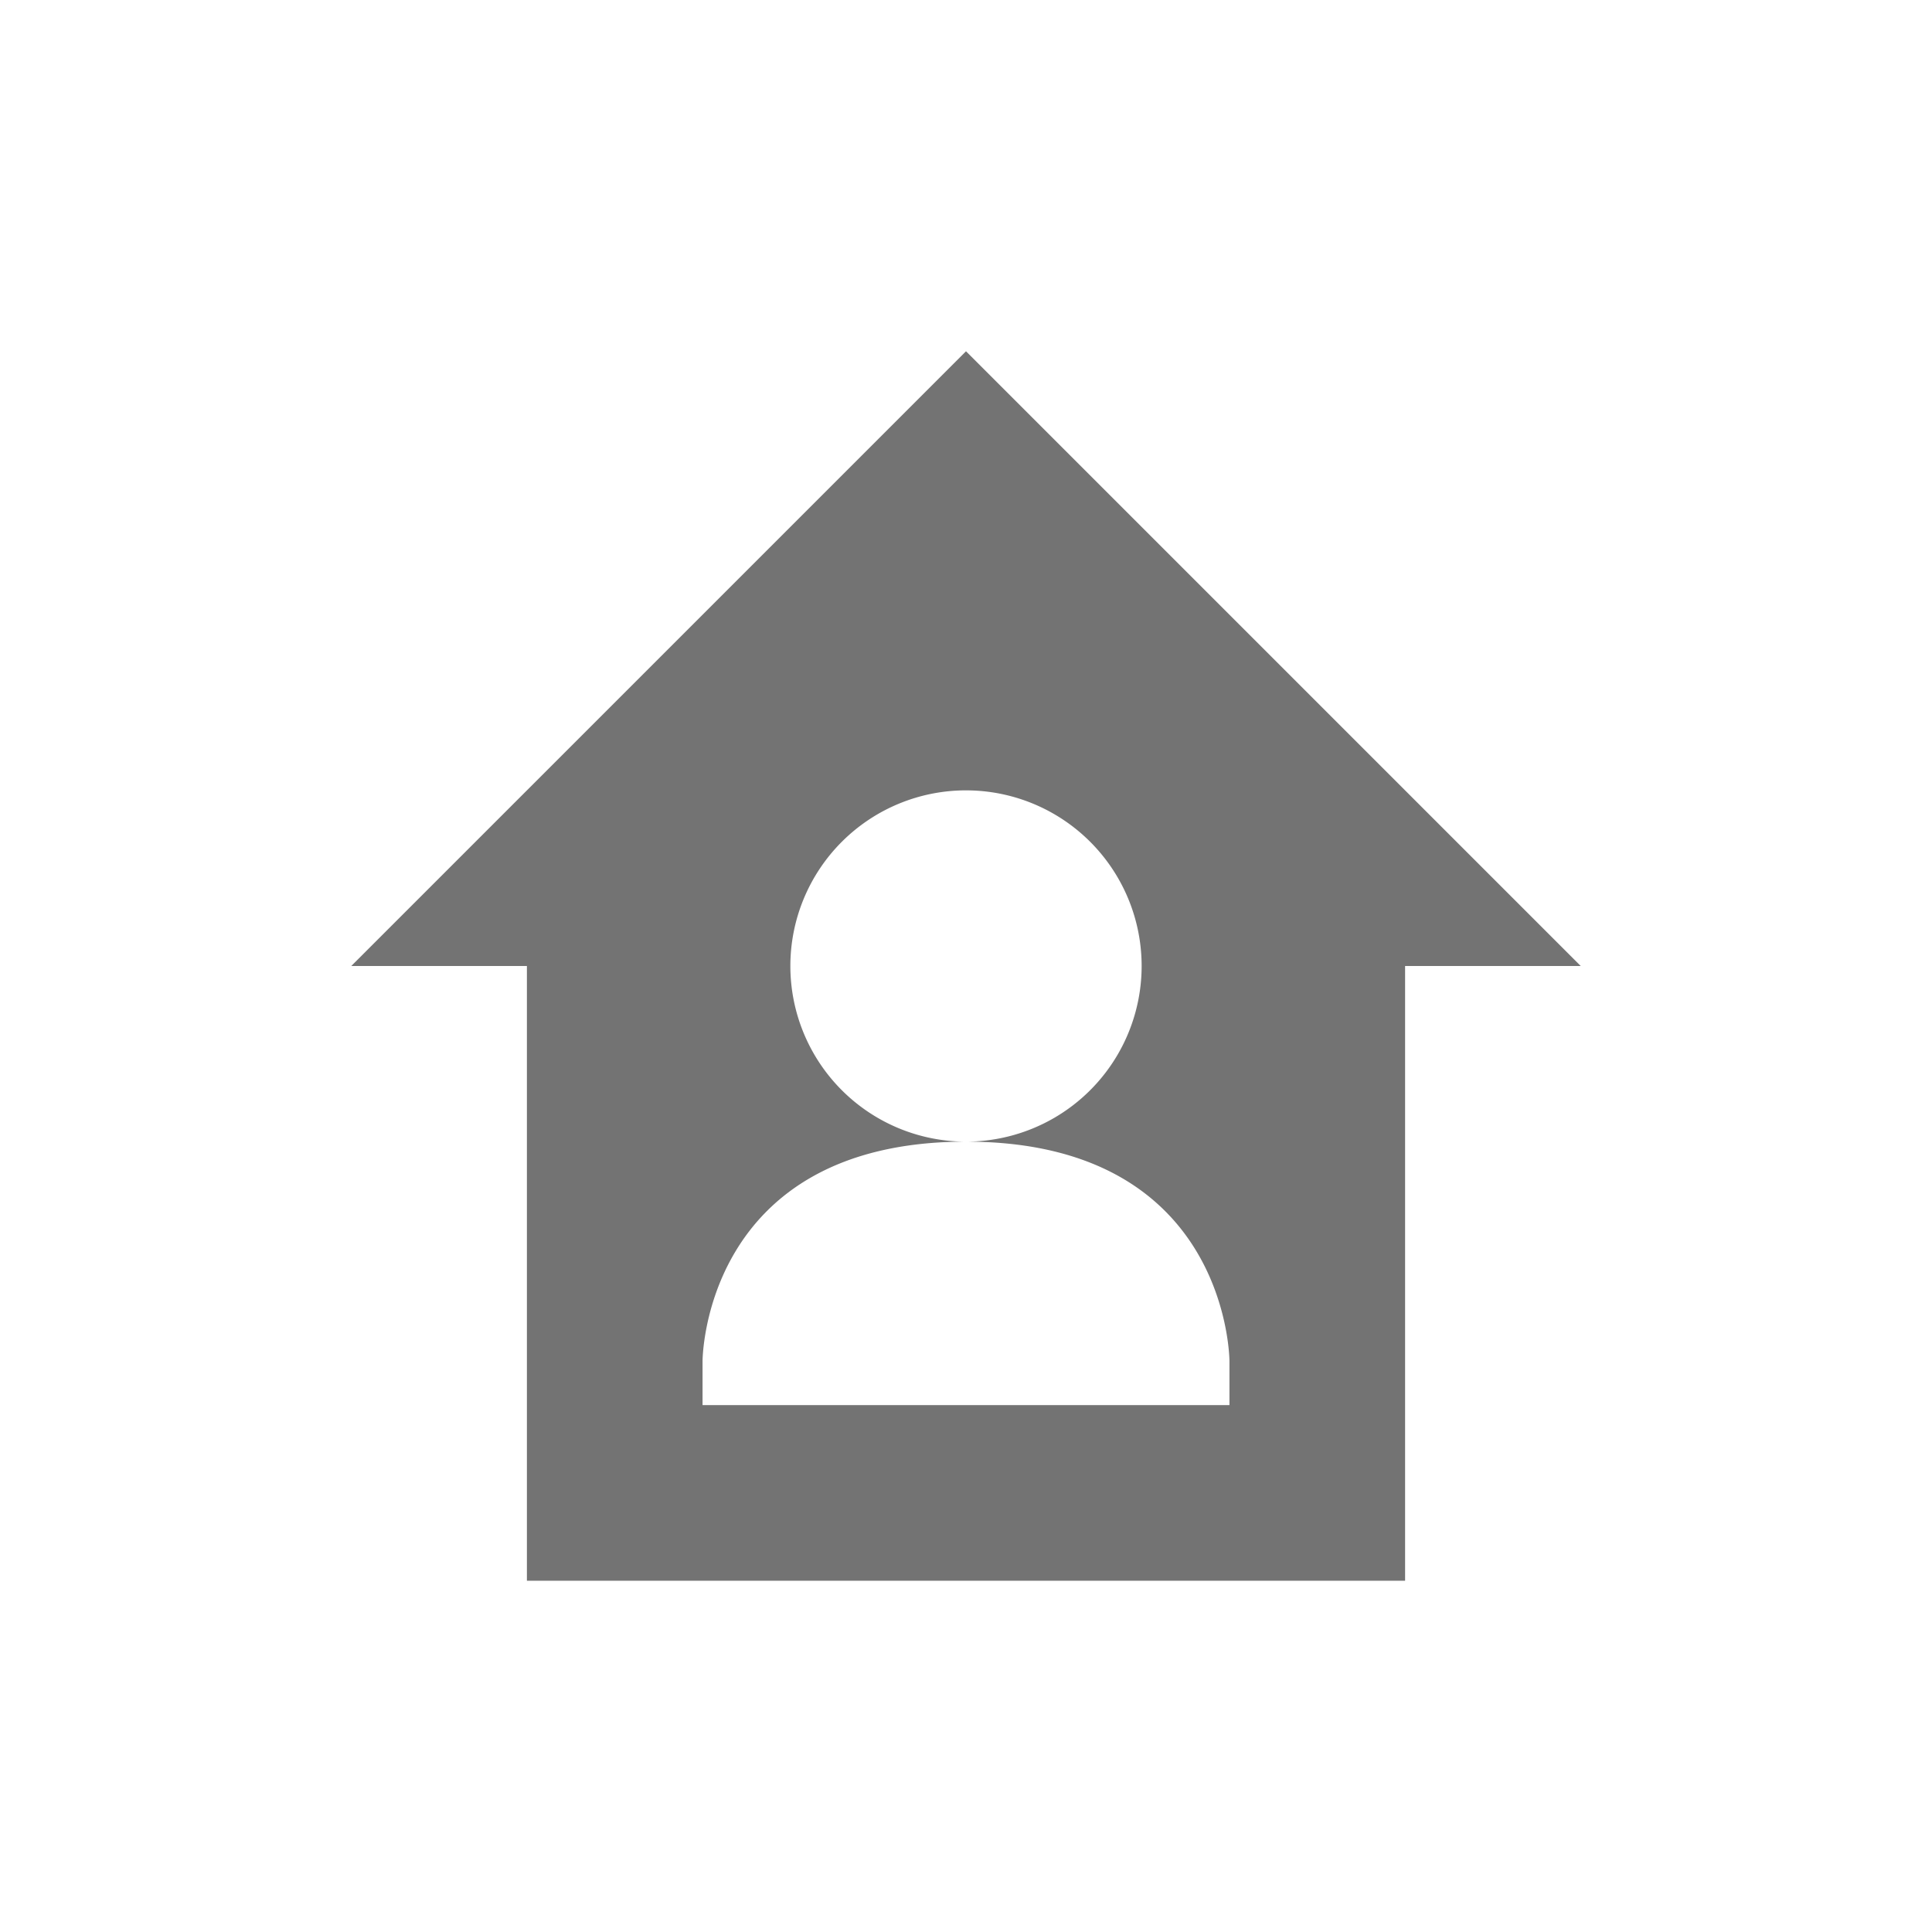 <svg xmlns="http://www.w3.org/2000/svg" width="22" height="22" version="1.1">
 <defs>
  <style id="current-color-scheme" type="text/css">
   .ColorScheme-Text { color:#737373; } .ColorScheme-Highlight { color:#4285f4; } .ColorScheme-NeutralText { color:#ff9800; } .ColorScheme-PositiveText { color:#4caf50; } .ColorScheme-NegativeText { color:#f44336; }
  </style>
 </defs>
 <g transform="translate(3,3)">
  <path style="fill:currentColor" class="ColorScheme-Text" d="M 8 1 L 1 8 L 3 8 L 3 15 L 13 15 L 13 8 L 15 8 L 8 1 z M 8 6 A 2 2 0 0 1 10 8 A 2 2 0 0 1 8 10 C 11 10 11 12.5 11 12.5 L 11 13 L 5 13 L 5 12.5 C 5 12.5 5 10 8 10 A 2 2 0 0 1 6 8 A 2 2 0 0 1 8 6 z"/>
 </g>
</svg>
